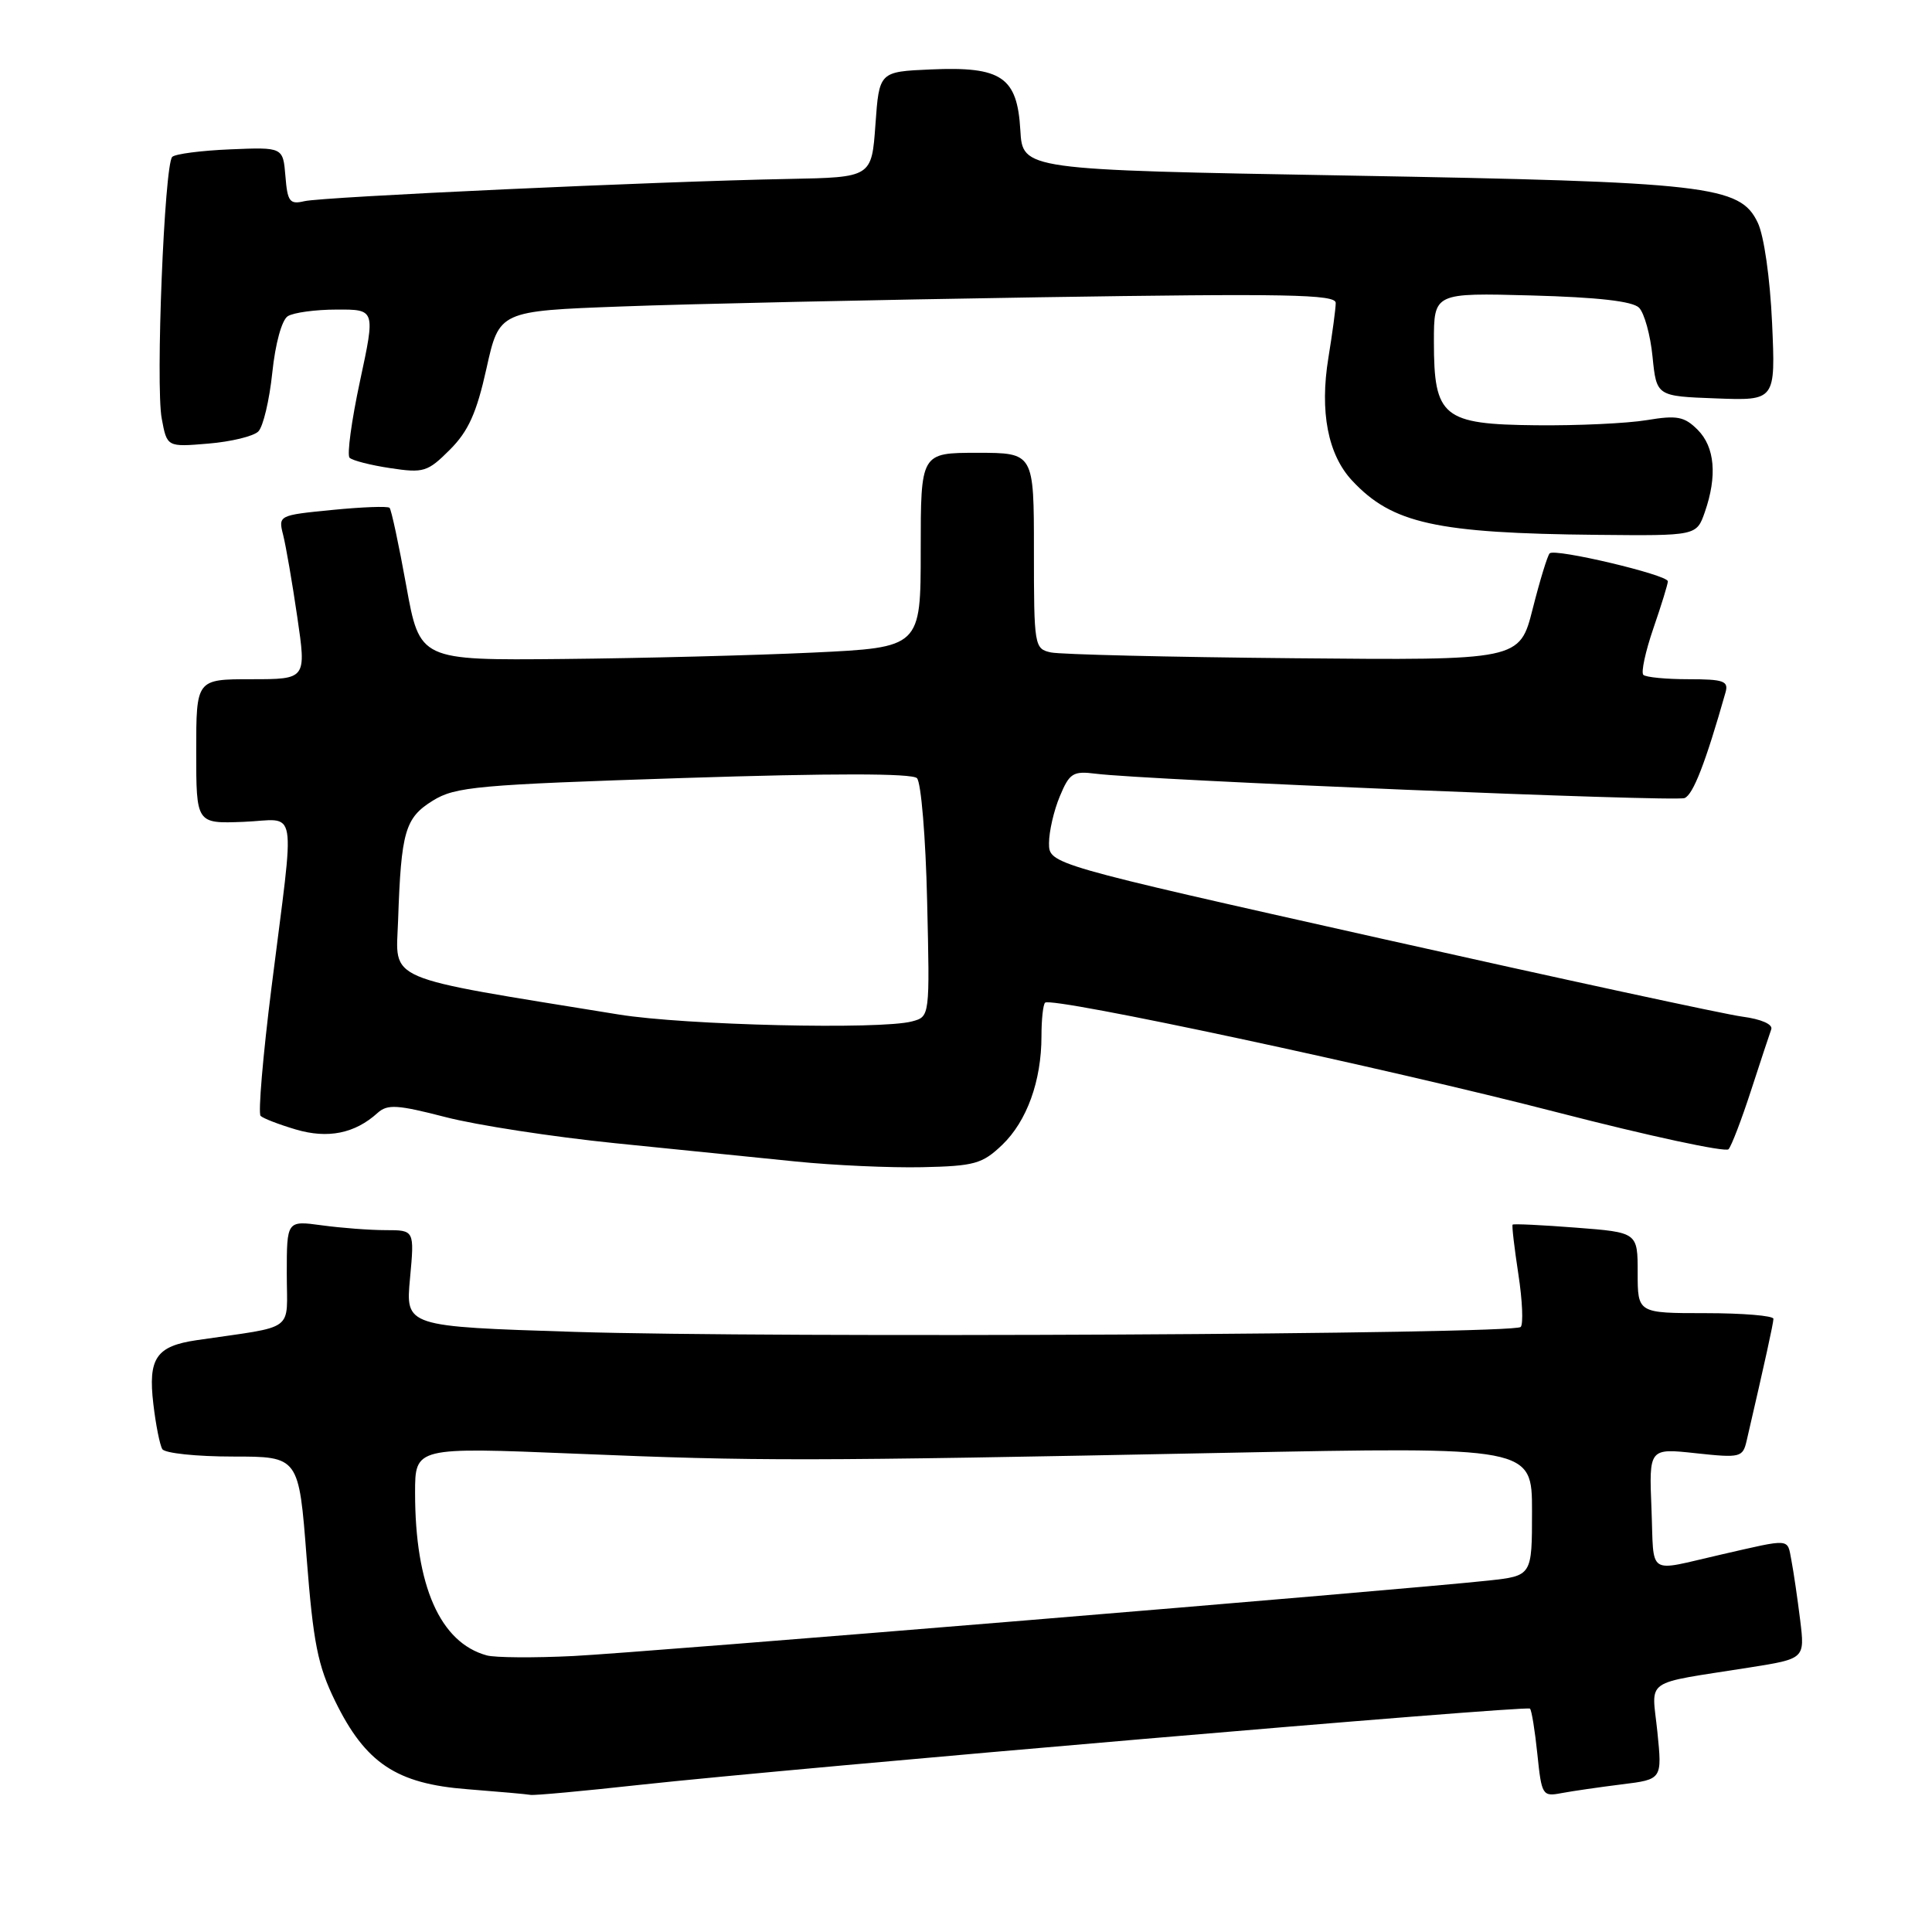 <?xml version="1.0" encoding="UTF-8" standalone="no"?>
<!DOCTYPE svg PUBLIC "-//W3C//DTD SVG 1.1//EN" "http://www.w3.org/Graphics/SVG/1.1/DTD/svg11.dtd" >
<svg xmlns="http://www.w3.org/2000/svg" xmlns:xlink="http://www.w3.org/1999/xlink" version="1.1" viewBox="0 0 256 256">
 <g >
 <path fill="currentColor"
d=" M 84.79 236.50 C 105.46 234.25 202.28 225.95 202.73 226.40 C 202.95 226.61 203.39 229.33 203.71 232.44 C 204.27 237.88 204.39 238.08 206.89 237.60 C 208.33 237.33 211.92 236.81 214.88 236.44 C 220.25 235.78 220.25 235.78 219.61 229.47 C 218.87 222.26 217.50 223.22 231.83 220.95 C 239.16 219.79 239.16 219.79 238.53 214.65 C 238.18 211.82 237.66 208.26 237.37 206.75 C 236.80 203.79 237.44 203.84 228.00 206.00 C 218.08 208.26 219.19 209.00 218.83 199.94 C 218.50 191.89 218.50 191.89 224.70 192.56 C 230.65 193.20 230.93 193.12 231.45 190.86 C 233.90 180.28 234.97 175.39 234.99 174.75 C 234.99 174.34 230.95 174.00 226.00 174.00 C 217.00 174.00 217.00 174.00 217.00 168.65 C 217.00 163.30 217.00 163.30 208.82 162.67 C 204.32 162.32 200.54 162.14 200.43 162.27 C 200.31 162.40 200.66 165.35 201.19 168.83 C 201.73 172.32 201.86 175.47 201.50 175.83 C 200.53 176.81 102.34 177.31 76.12 176.48 C 53.73 175.77 53.73 175.77 54.33 169.38 C 54.92 163.00 54.92 163.00 51.10 163.00 C 49.00 163.00 45.19 162.71 42.64 162.36 C 38.00 161.73 38.00 161.73 38.00 168.78 C 38.00 176.65 39.40 175.62 26.06 177.58 C 20.69 178.37 19.60 179.97 20.32 186.04 C 20.64 188.79 21.18 191.49 21.51 192.02 C 21.85 192.56 26.05 193.00 30.86 193.00 C 39.60 193.00 39.60 193.00 40.63 206.40 C 41.51 217.69 42.10 220.69 44.41 225.41 C 48.43 233.63 52.53 236.36 61.92 237.08 C 66.09 237.41 69.86 237.74 70.29 237.83 C 70.73 237.93 77.25 237.33 84.79 236.50 Z  M 132.80 151.70 C 136.07 148.56 138.00 143.22 138.00 137.30 C 138.00 135.12 138.21 133.12 138.48 132.86 C 139.30 132.03 183.64 141.52 206.42 147.41 C 218.47 150.52 228.65 152.71 229.04 152.28 C 229.43 151.85 230.77 148.35 232.02 144.50 C 233.27 140.65 234.48 137.00 234.70 136.39 C 234.94 135.73 233.37 135.04 230.87 134.71 C 228.53 134.40 206.91 129.72 182.81 124.32 C 139.00 114.50 139.00 114.50 139.00 111.72 C 139.00 110.19 139.64 107.40 140.43 105.52 C 141.71 102.44 142.18 102.14 145.18 102.52 C 151.73 103.36 221.89 106.26 223.21 105.75 C 224.35 105.31 226.00 101.05 228.64 91.75 C 229.07 90.24 228.40 90.00 223.73 90.00 C 220.76 90.00 218.07 89.74 217.75 89.42 C 217.43 89.09 218.03 86.32 219.08 83.26 C 220.14 80.19 221.00 77.39 221.00 77.03 C 221.00 76.17 206.03 72.63 205.34 73.32 C 205.05 73.61 204.04 76.92 203.09 80.67 C 201.36 87.50 201.36 87.50 171.43 87.22 C 154.97 87.07 140.49 86.72 139.25 86.45 C 137.06 85.97 137.00 85.63 137.00 72.98 C 137.00 60.00 137.00 60.00 129.50 60.00 C 122.00 60.00 122.00 60.00 122.00 72.90 C 122.00 85.79 122.00 85.79 107.75 86.47 C 99.91 86.84 84.98 87.22 74.56 87.32 C 55.62 87.50 55.62 87.50 53.83 77.61 C 52.85 72.17 51.85 67.52 51.62 67.29 C 51.39 67.05 47.97 67.18 44.02 67.57 C 36.91 68.27 36.86 68.29 37.52 70.89 C 37.88 72.32 38.73 77.21 39.39 81.75 C 40.60 90.00 40.60 90.00 33.30 90.00 C 26.00 90.00 26.00 90.00 26.00 99.57 C 26.00 109.14 26.00 109.14 32.25 108.90 C 39.58 108.62 39.11 105.87 35.97 130.88 C 34.84 139.88 34.19 147.52 34.53 147.86 C 34.86 148.19 36.96 149.00 39.19 149.66 C 43.45 150.92 47.02 150.20 50.03 147.47 C 51.34 146.29 52.64 146.37 59.03 148.02 C 63.14 149.09 73.25 150.64 81.50 151.48 C 89.75 152.31 100.55 153.41 105.50 153.91 C 110.45 154.41 117.96 154.75 122.19 154.66 C 129.13 154.51 130.16 154.22 132.80 151.70 Z  M 225.90 67.85 C 227.56 63.08 227.23 59.23 224.95 56.95 C 223.19 55.19 222.22 55.00 218.20 55.67 C 215.61 56.10 209.03 56.41 203.56 56.35 C 191.18 56.23 190.00 55.27 190.00 45.29 C 190.00 38.80 190.00 38.80 202.95 39.15 C 211.70 39.39 216.32 39.91 217.18 40.77 C 217.88 41.48 218.69 44.40 218.97 47.27 C 219.50 52.50 219.50 52.50 227.38 52.79 C 235.27 53.09 235.27 53.09 234.81 42.79 C 234.54 36.84 233.74 31.23 232.91 29.50 C 230.56 24.58 226.44 24.11 178.50 23.26 C 135.50 22.50 135.50 22.50 135.20 17.24 C 134.79 10.20 132.72 8.79 123.35 9.20 C 116.50 9.50 116.50 9.50 116.00 16.50 C 115.50 23.50 115.50 23.50 104.50 23.71 C 87.05 24.04 42.72 26.08 40.32 26.66 C 38.39 27.12 38.09 26.72 37.82 23.34 C 37.50 19.50 37.50 19.50 30.51 19.79 C 26.66 19.95 23.20 20.40 22.82 20.79 C 21.78 21.84 20.60 51.08 21.43 55.46 C 22.13 59.24 22.13 59.24 27.60 58.78 C 30.61 58.53 33.59 57.81 34.23 57.17 C 34.87 56.53 35.70 53.02 36.08 49.38 C 36.48 45.53 37.34 42.40 38.13 41.90 C 38.88 41.42 41.80 41.02 44.62 41.02 C 49.74 41.00 49.74 41.00 47.70 50.50 C 46.58 55.72 45.96 60.29 46.32 60.65 C 46.68 61.02 49.11 61.64 51.71 62.03 C 56.13 62.70 56.66 62.54 59.61 59.59 C 62.06 57.14 63.15 54.73 64.46 48.82 C 66.15 41.21 66.15 41.21 82.33 40.61 C 91.22 40.27 116.16 39.73 137.75 39.39 C 170.49 38.88 177.00 39.00 176.99 40.14 C 176.99 40.89 176.55 44.15 176.02 47.40 C 174.85 54.55 175.95 60.25 179.17 63.69 C 184.47 69.37 190.28 70.66 211.65 70.87 C 224.80 71.00 224.80 71.00 225.90 67.85 Z  M 64.50 219.35 C 58.32 217.66 55.00 210.14 55.00 197.82 C 55.00 191.75 55.00 191.75 76.25 192.62 C 100.55 193.63 106.44 193.62 162.25 192.51 C 203.00 191.70 203.00 191.70 203.00 200.25 C 203.00 208.80 203.00 208.80 197.25 209.43 C 185.60 210.69 85.19 218.97 76.00 219.43 C 70.78 219.69 65.60 219.65 64.50 219.35 Z  M 82.00 134.43 C 50.40 129.30 52.47 130.18 52.75 121.95 C 53.15 110.16 53.67 108.37 57.35 106.09 C 60.34 104.24 63.22 103.98 90.56 103.09 C 110.30 102.45 120.84 102.46 121.50 103.11 C 122.05 103.65 122.66 110.99 122.85 119.41 C 123.21 134.71 123.21 134.71 120.85 135.34 C 116.68 136.46 90.76 135.85 82.00 134.43 Z "/>
</g>
</svg>